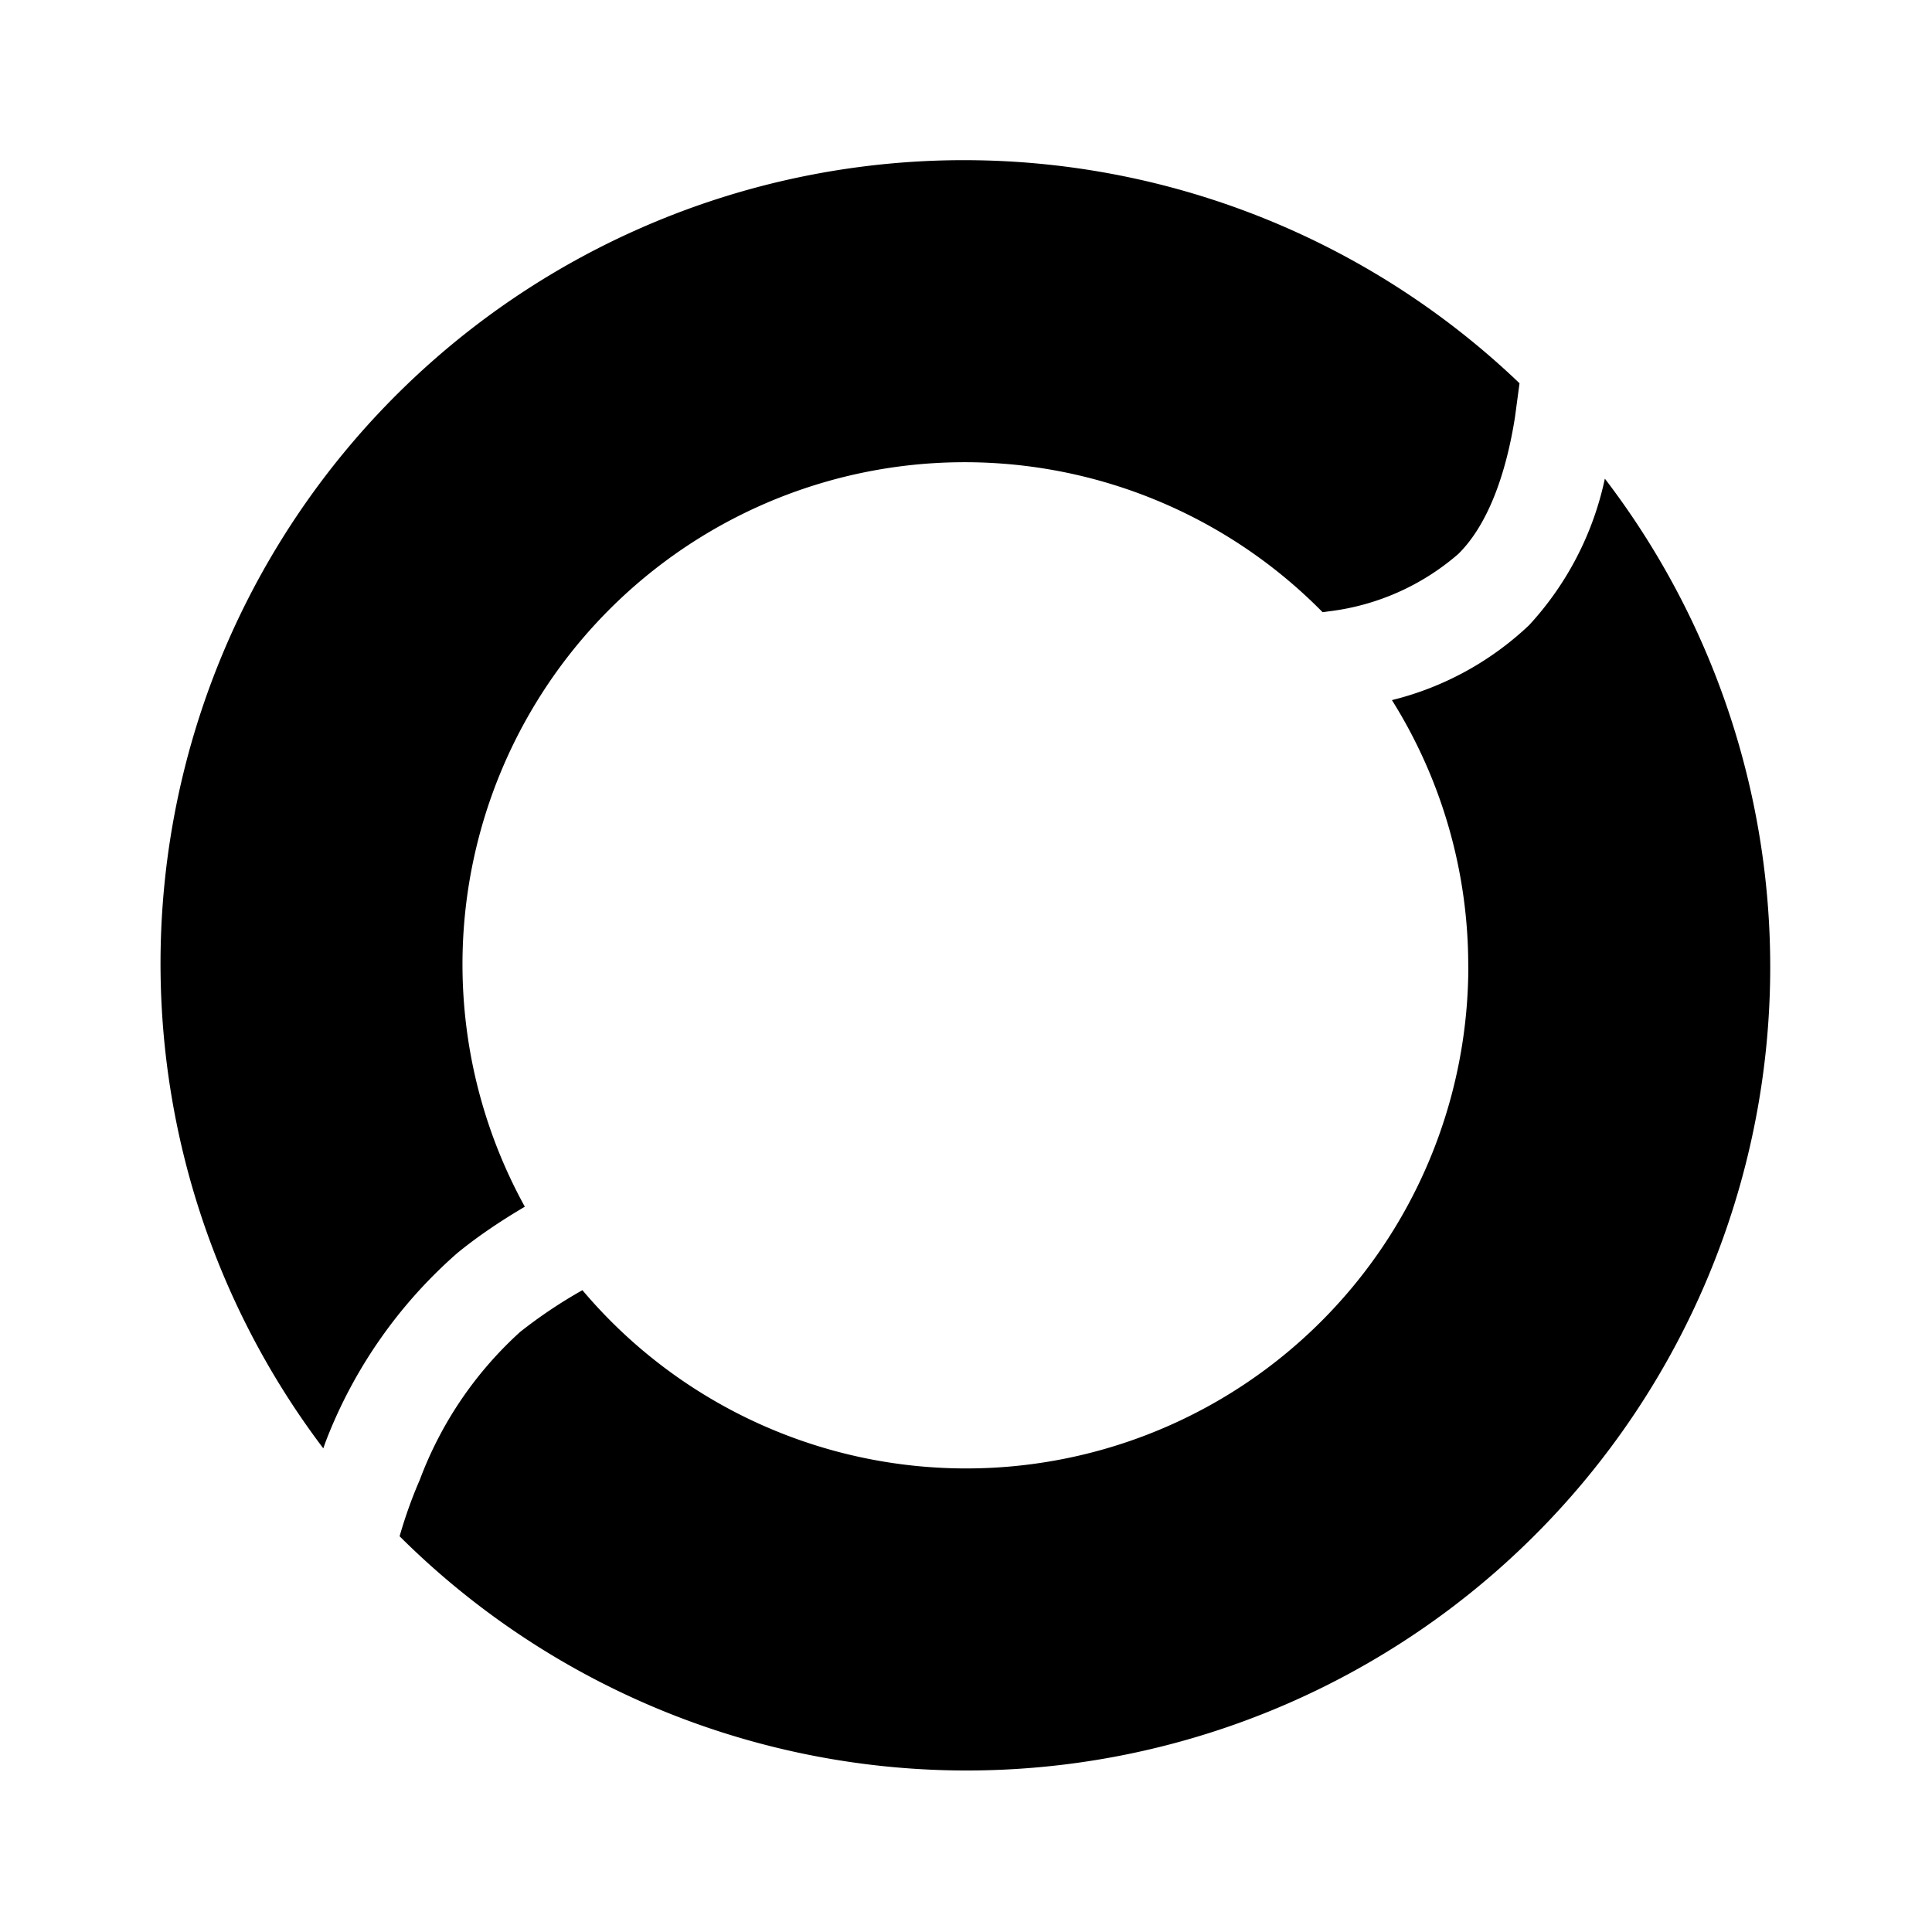 <svg xmlns="http://www.w3.org/2000/svg" xmlns:xlink="http://www.w3.org/1999/xlink" width="24" height="24" viewBox="0 0 24 24"><path fill="currentColor" d="M18.24 12.003a6.238 6.238 0 0 1-11.005 4.024a6 6 0 0 0-.773.518a4.7 4.7 0 0 0-1.248 1.84c-.106.243-.187.48-.25.699A9.982 9.982 0 0 0 19.936 5.946c-.144.68-.47 1.31-.942 1.821a3.8 3.8 0 0 1-1.703.93c.621.99.95 2.137.948 3.306M6.524 14.998a6.238 6.238 0 0 1 9.906-7.393l.088-.012a3 3 0 0 0 1.597-.711c.362-.356.592-.98.705-1.703l.056-.418a9.98 9.98 0 0 0-14.86 13.231l.031-.087a5.95 5.95 0 0 1 1.635-2.34c.274-.224.561-.411.836-.574z"/></svg>
